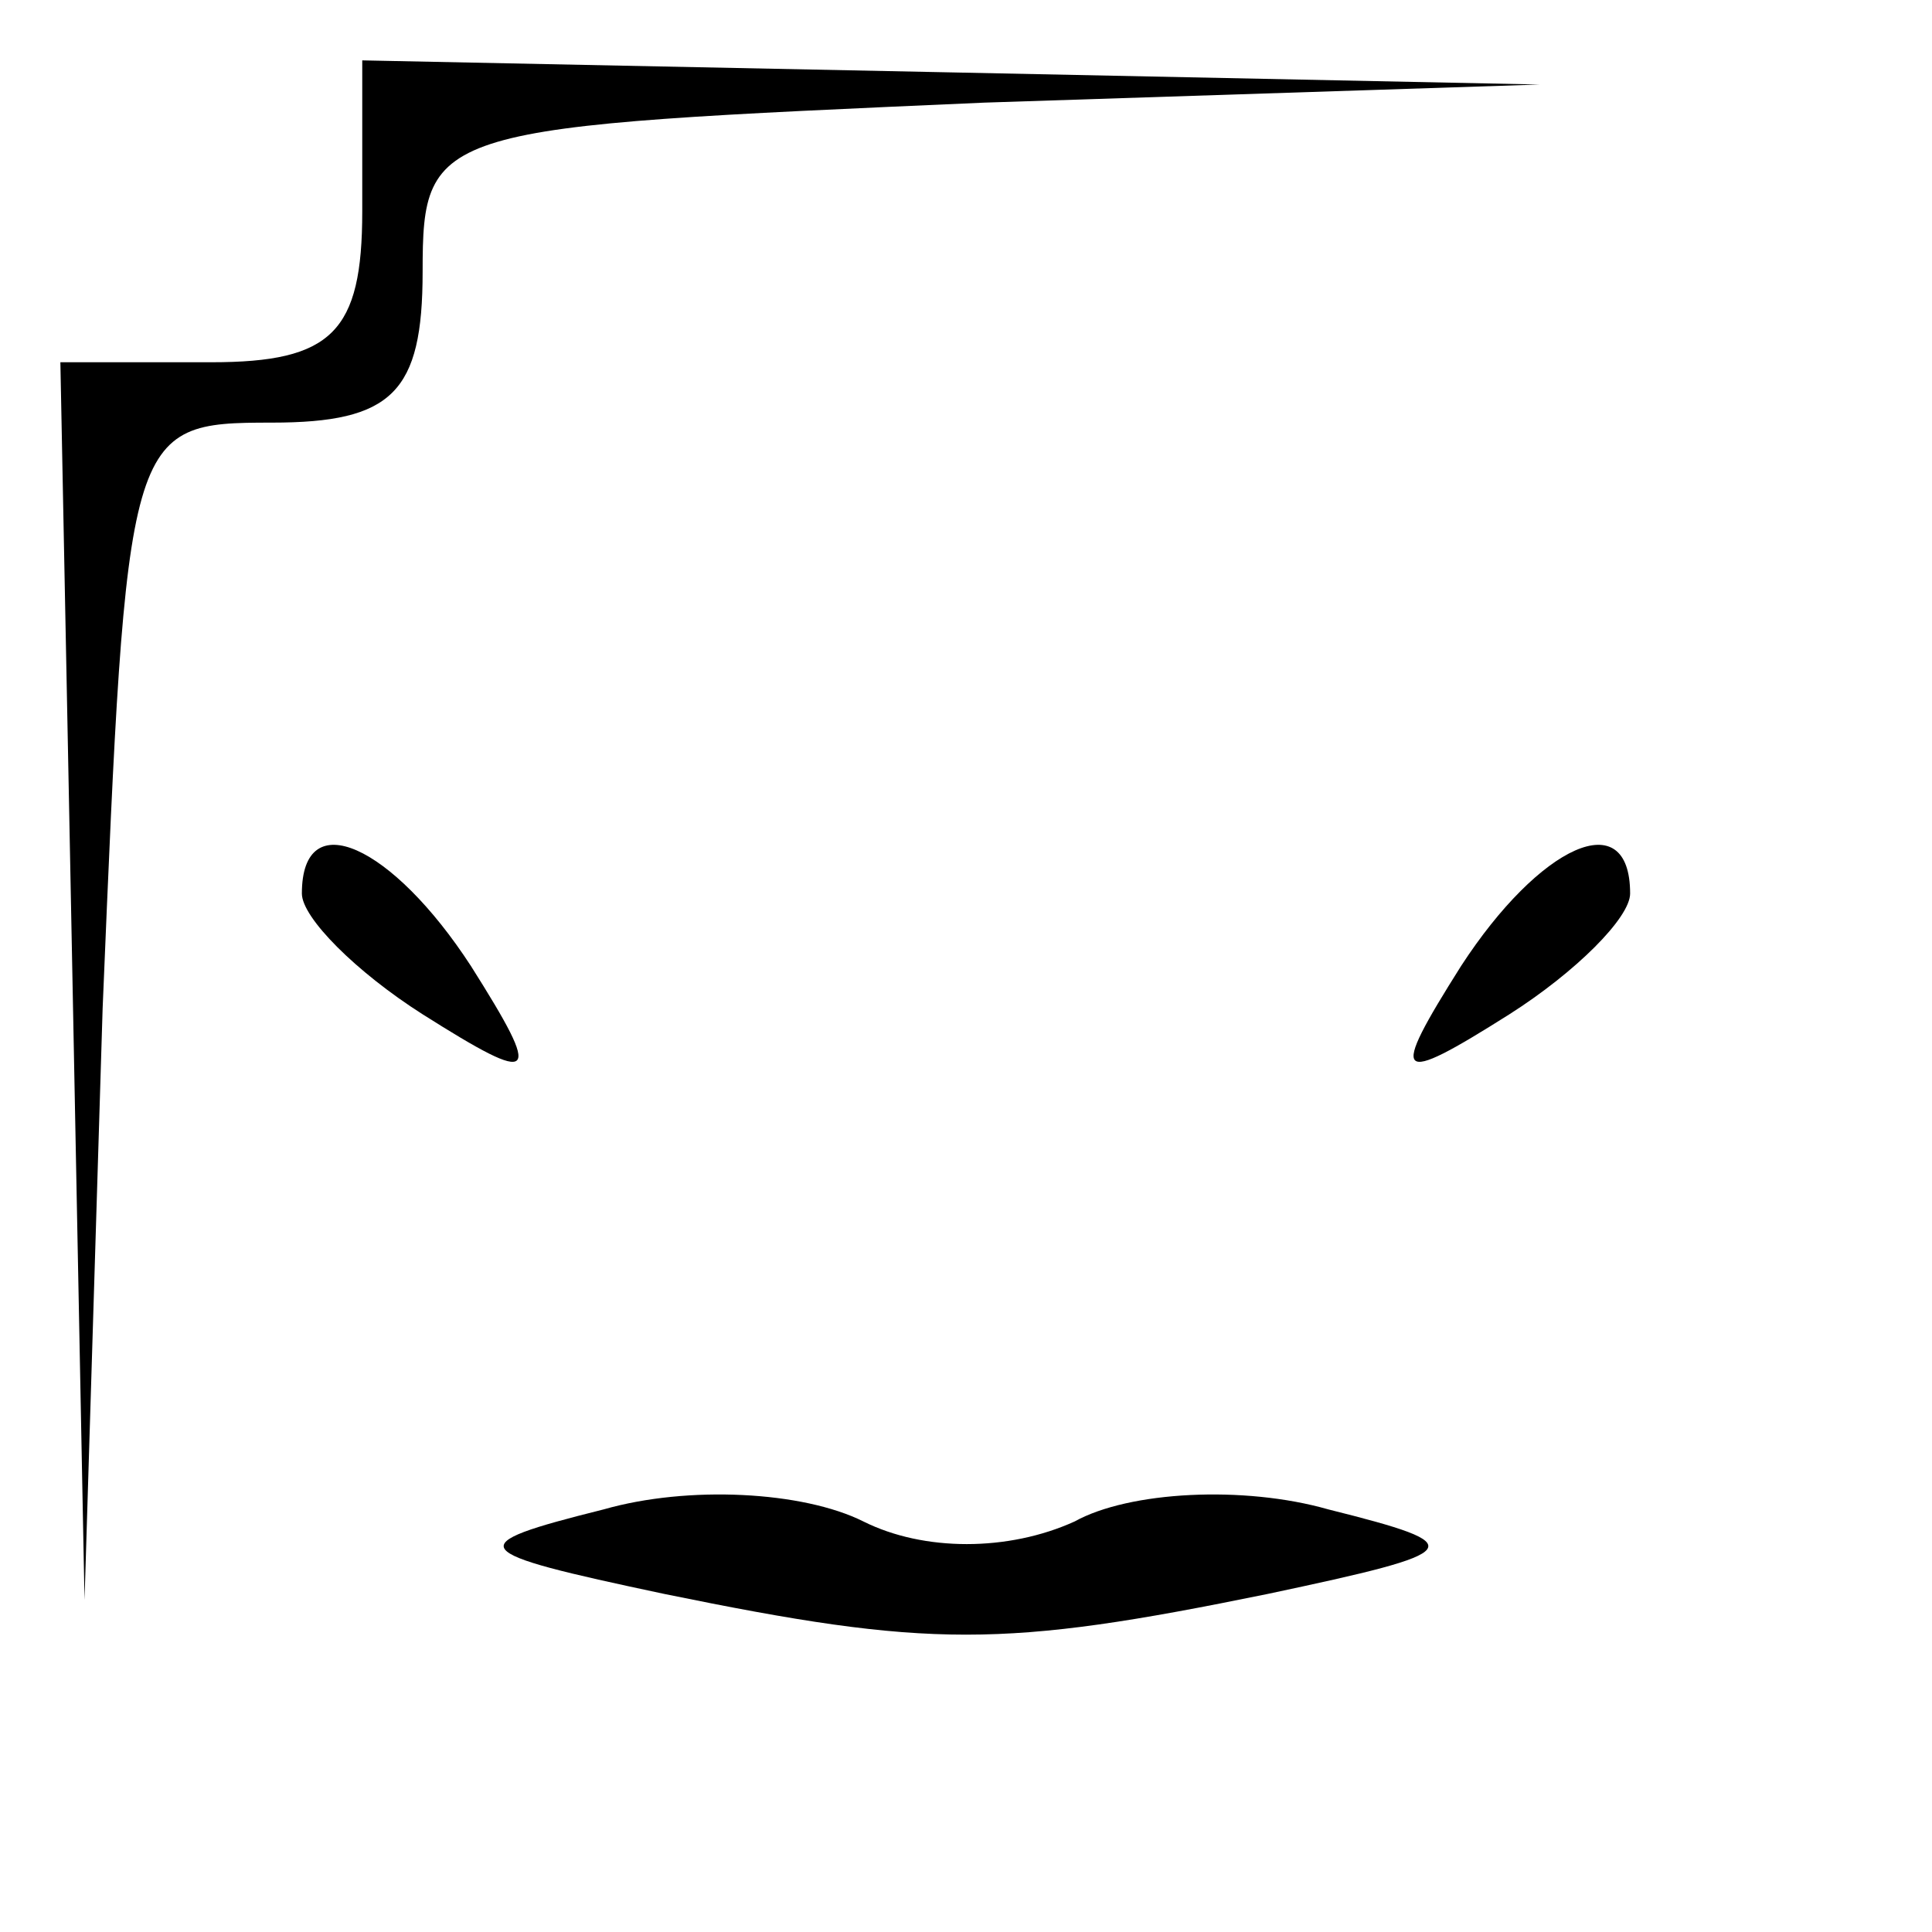 <?xml version="1.0" standalone="no"?>
<!DOCTYPE svg PUBLIC "-//W3C//DTD SVG 20010904//EN"
 "http://www.w3.org/TR/2001/REC-SVG-20010904/DTD/svg10.dtd">
<svg version="1.0" xmlns="http://www.w3.org/2000/svg"
 width="32pt" height="32pt" viewBox="0 0 32 32"
 preserveAspectRatio="xMidYMid meet">
<g transform="translate(0,32) scale(0.1,-0.1)"
fill="#000000" stroke="none">
<path fill="#000000" stroke="none" d="M60 285 c0 -20 -5 -25 -25 -25 l-25 0
2 -102 2 -103 3 98 c4 96 4 97 28 97 20 0 25 5 25 25 0 24 2 24 93 28 l92 3
-97 2 -98 2 0 -25z"/>
<path fill="#000000" stroke="none" d="M50 172 c0 -4 9 -13 20 -20 19 -12 20
-11 8 8 -13 20 -28 27 -28 12z"/>
<path fill="#000000" stroke="none" d="M242 160 c-12 -19 -11 -20 8 -8 11 7
20 16 20 20 0 15 -15 8 -28 -12z"/>
<path fill="#000000" stroke="none" d="M100 70 c-24 -6 -23 -7 10 -14 44 -9
56 -9 100 0 33 7 34 8 10 14 -14 4 -33 3 -42 -2 -11 -5 -25 -5 -35 0 -10 5
-29 6 -43 2z"/>
</g>
</svg>
